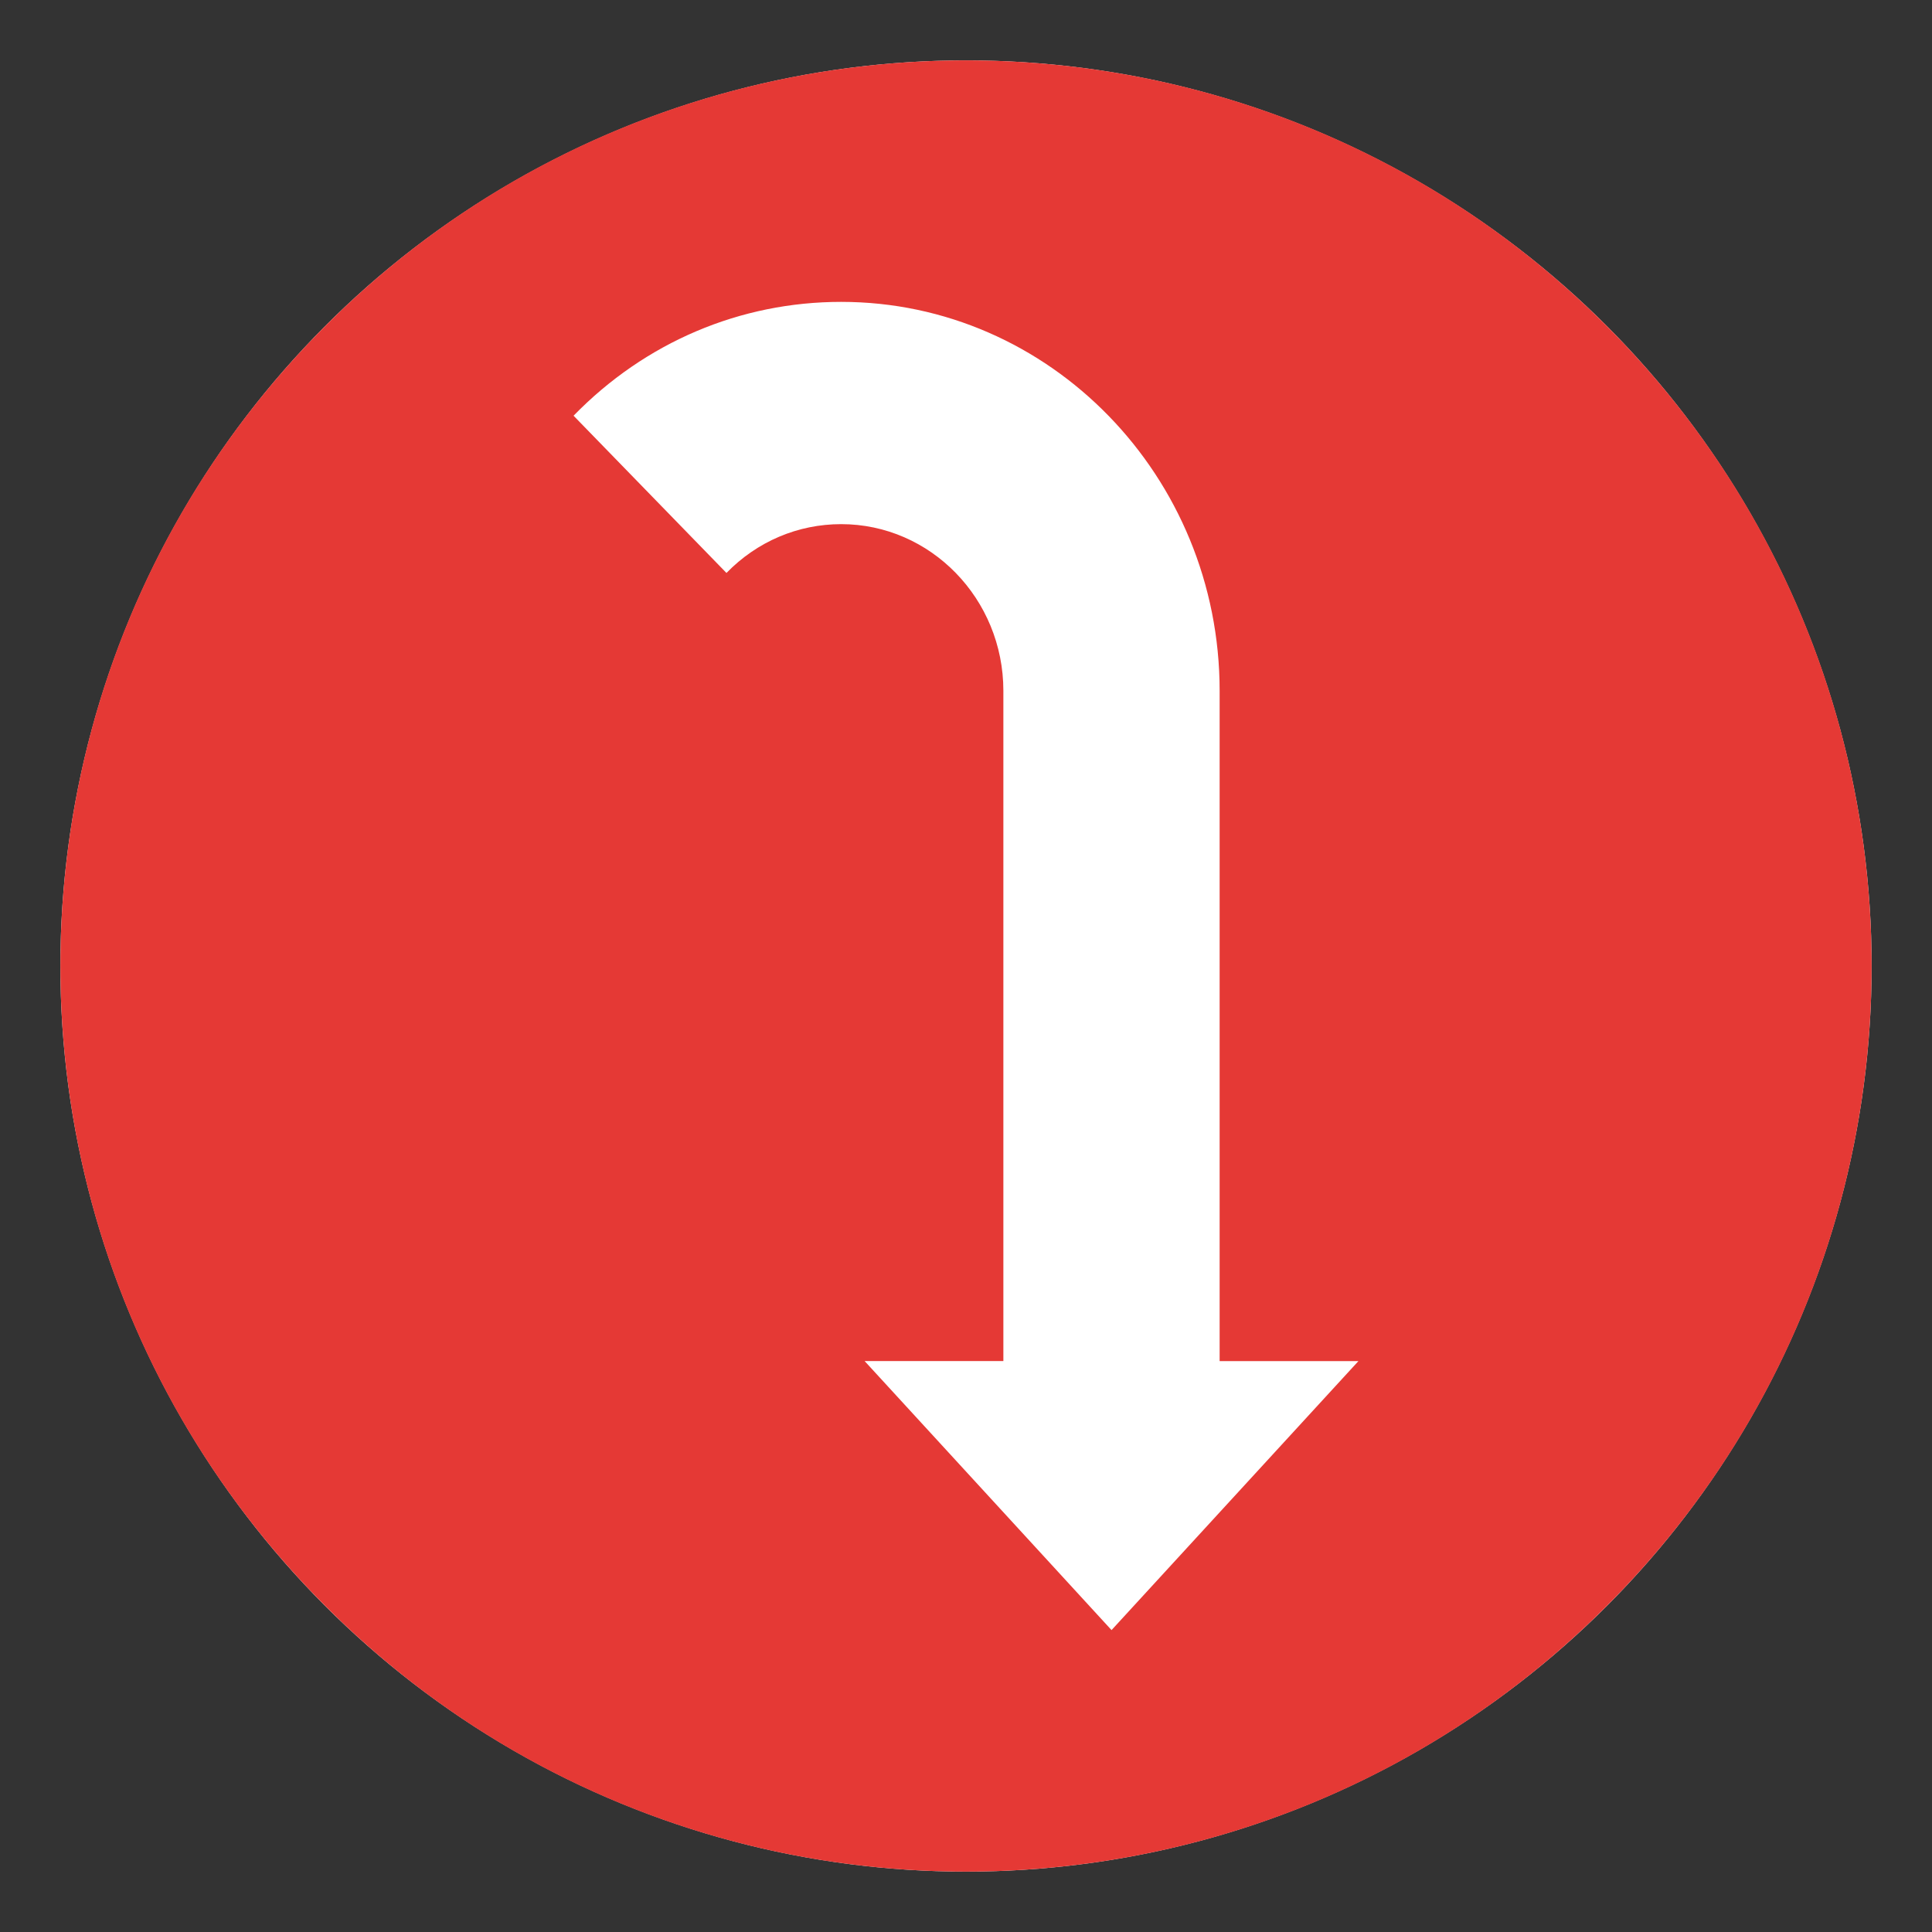 <svg xmlns="http://www.w3.org/2000/svg" viewBox="0 0 64 64" enable-background="new 0 0 64 64"><rect x="0" y="0" width="64" height="64" fill="#333333" stroke="none"/><circle cx="32" cy="32" r="30" fill="#fff"/><path d="m53.213 10.786c-11.715-11.715-30.711-11.715-42.426 0-11.716 11.715-11.716 30.711 0 42.426 11.715 11.717 30.711 11.717 42.426 0 11.716-11.715 11.716-30.711 0-42.426m-16.392 43.213l-8.179-8.912h4.596v-22.203c0-3.045-2.41-5.521-5.373-5.521-1.434 0-2.785.574-3.8 1.617l-5.065-5.209c2.368-2.432 5.517-3.771 8.865-3.771 6.914 0 12.537 5.779 12.537 12.885v22.203h4.598l-8.179 8.911" fill="#e53935"/></svg>
